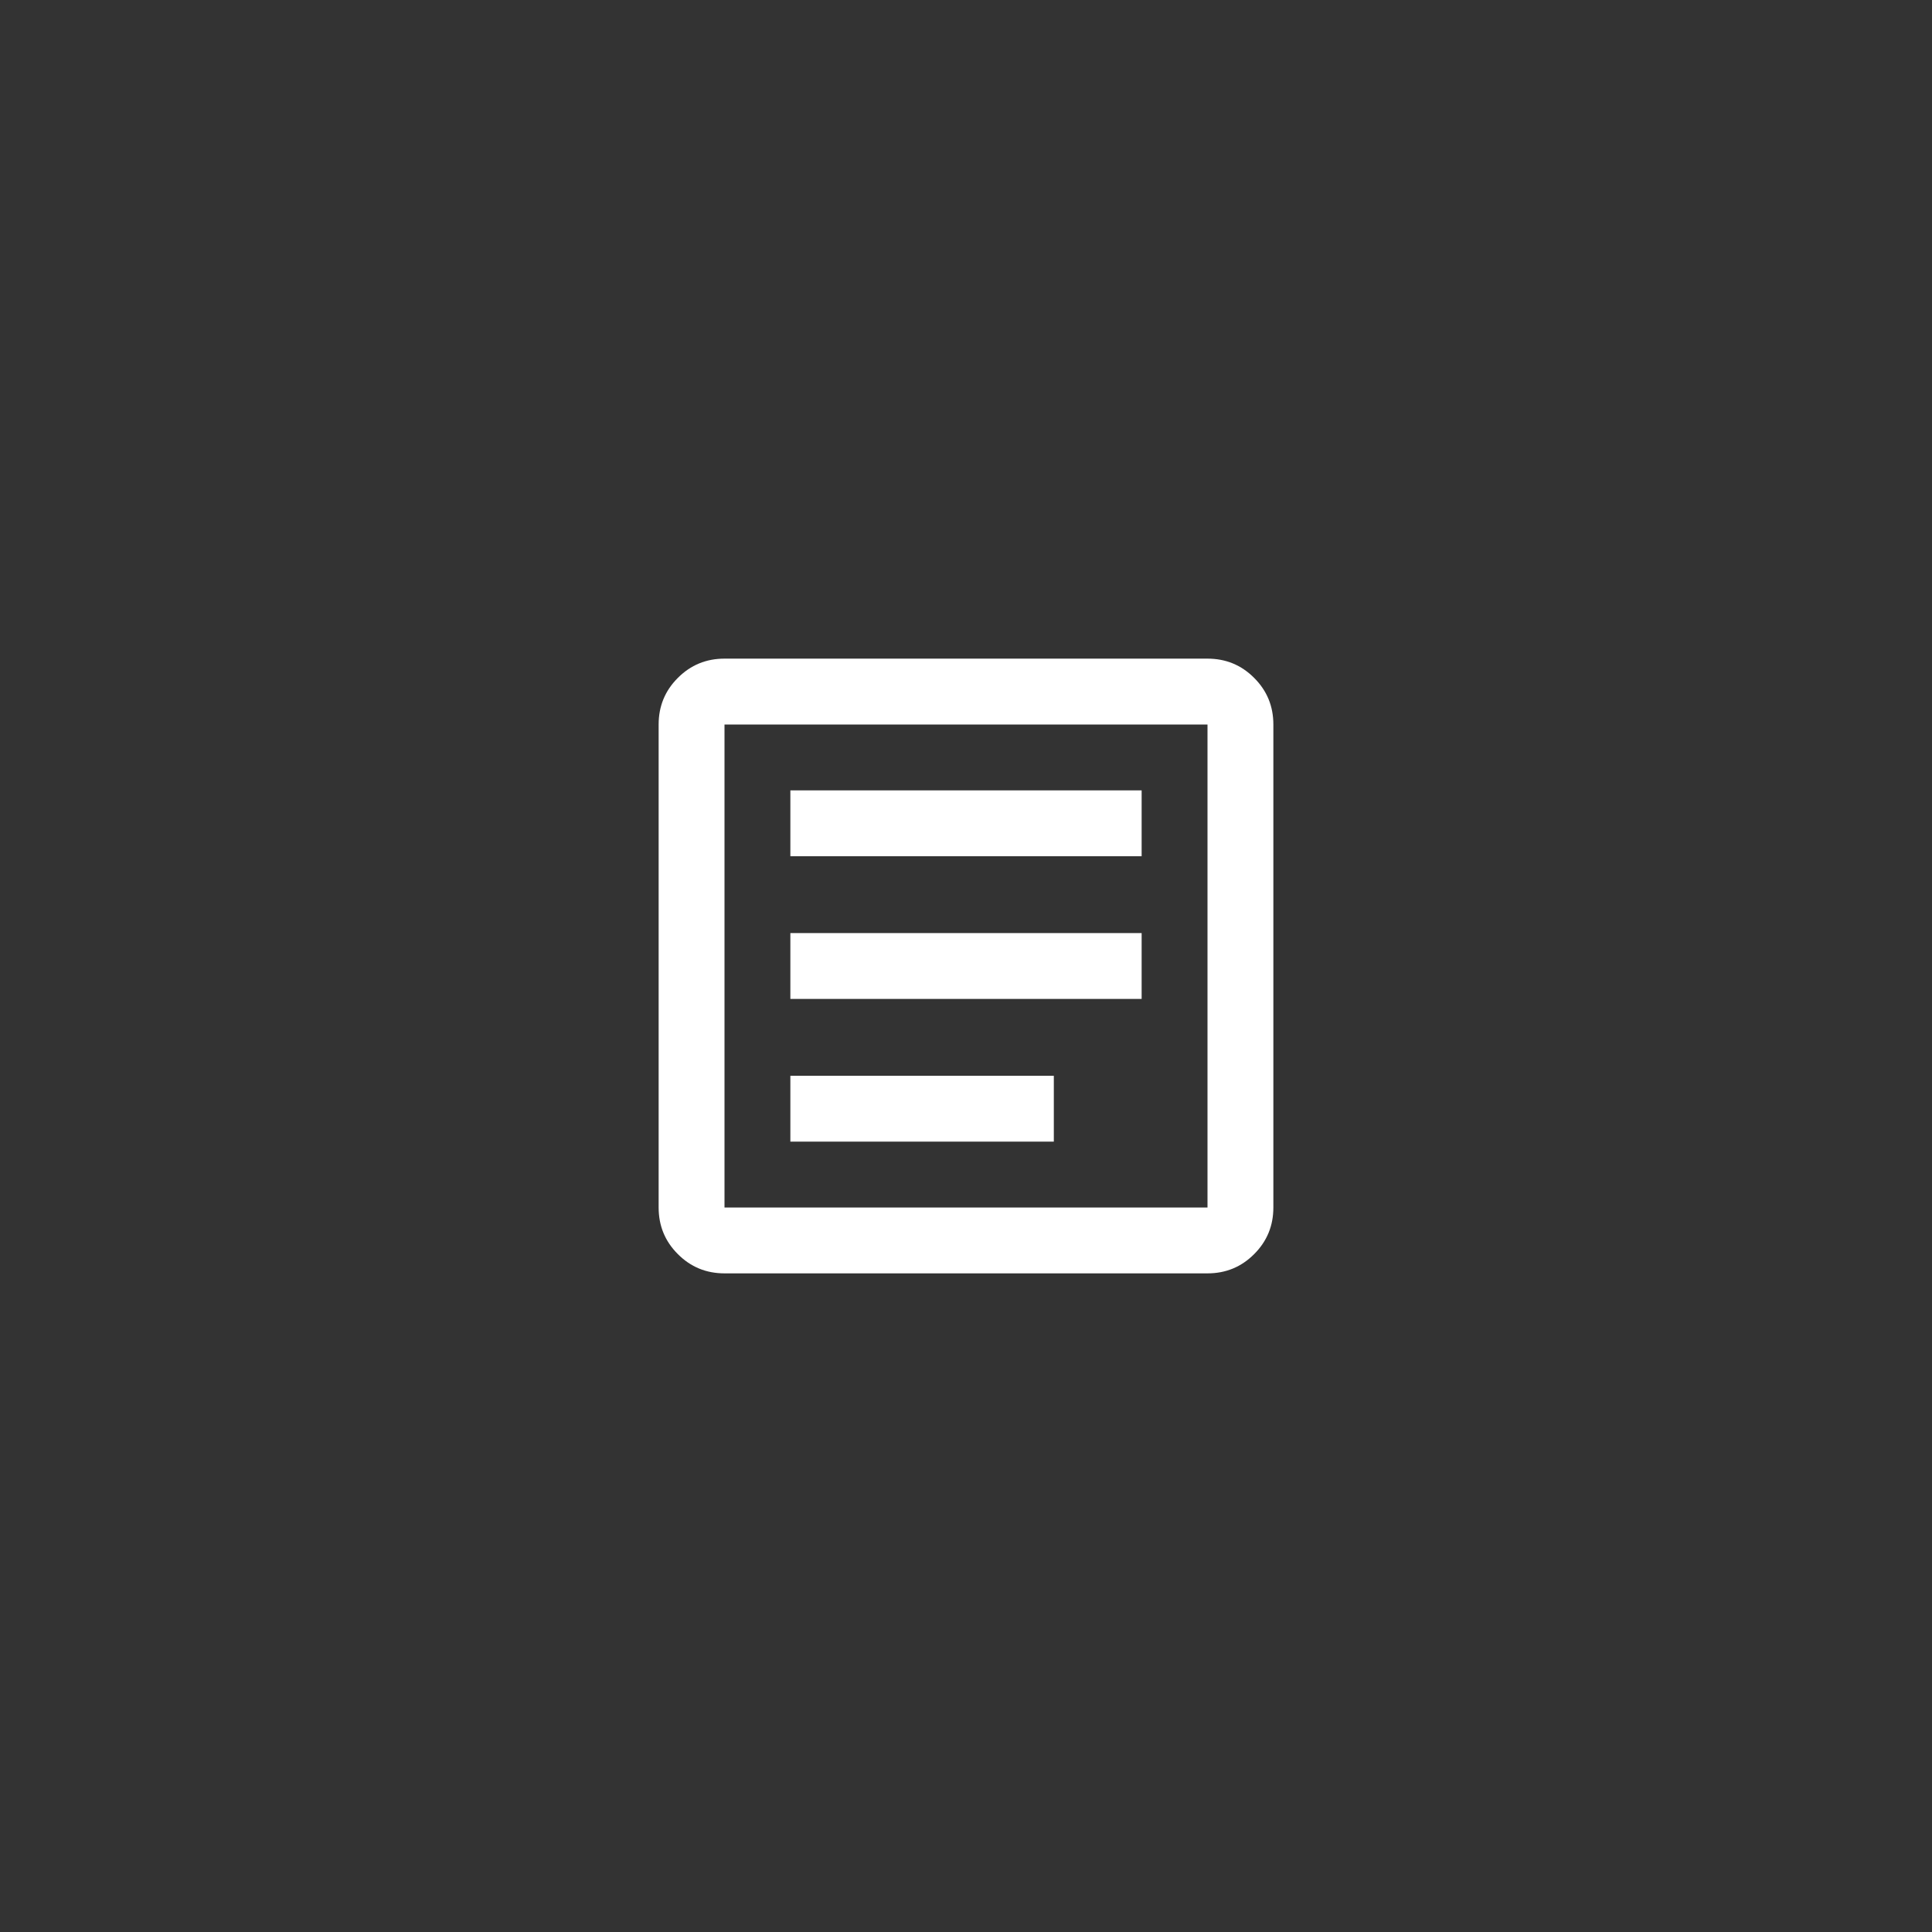 <svg width="44" height="44" viewBox="0 0 44 44" fill="none" xmlns="http://www.w3.org/2000/svg">
<rect x="0" y="0" width="44" height="44" fill="#333333" stroke="none"/>
<rect width="44" height="44" rx="22" fill=""/>
<mask id="mask0_2188_4381" style="mask-type:alpha" maskUnits="userSpaceOnUse" x="12" y="12" width="20" height="20">
<rect x="12" y="12" width="20" height="20" fill="#D9D9D9"/>
</mask>
<g mask="url(#mask0_2188_4381)">
<path d="M18 19.5H26V18H18V19.5ZM18 26H24V24.5H18V26ZM18 22.75H26V21.25H18V22.75ZM16.5 29C16.083 29 15.729 28.854 15.438 28.562C15.146 28.271 15 27.917 15 27.5V16.5C15 16.083 15.146 15.729 15.438 15.438C15.729 15.146 16.083 15 16.5 15H27.5C27.917 15 28.271 15.146 28.562 15.438C28.854 15.729 29 16.083 29 16.5V27.5C29 27.917 28.854 28.271 28.562 28.562C28.271 28.854 27.917 29 27.5 29H16.5ZM16.5 27.5H27.5V16.5H16.5V27.5Z" fill="white"/>
</g>
</svg>

